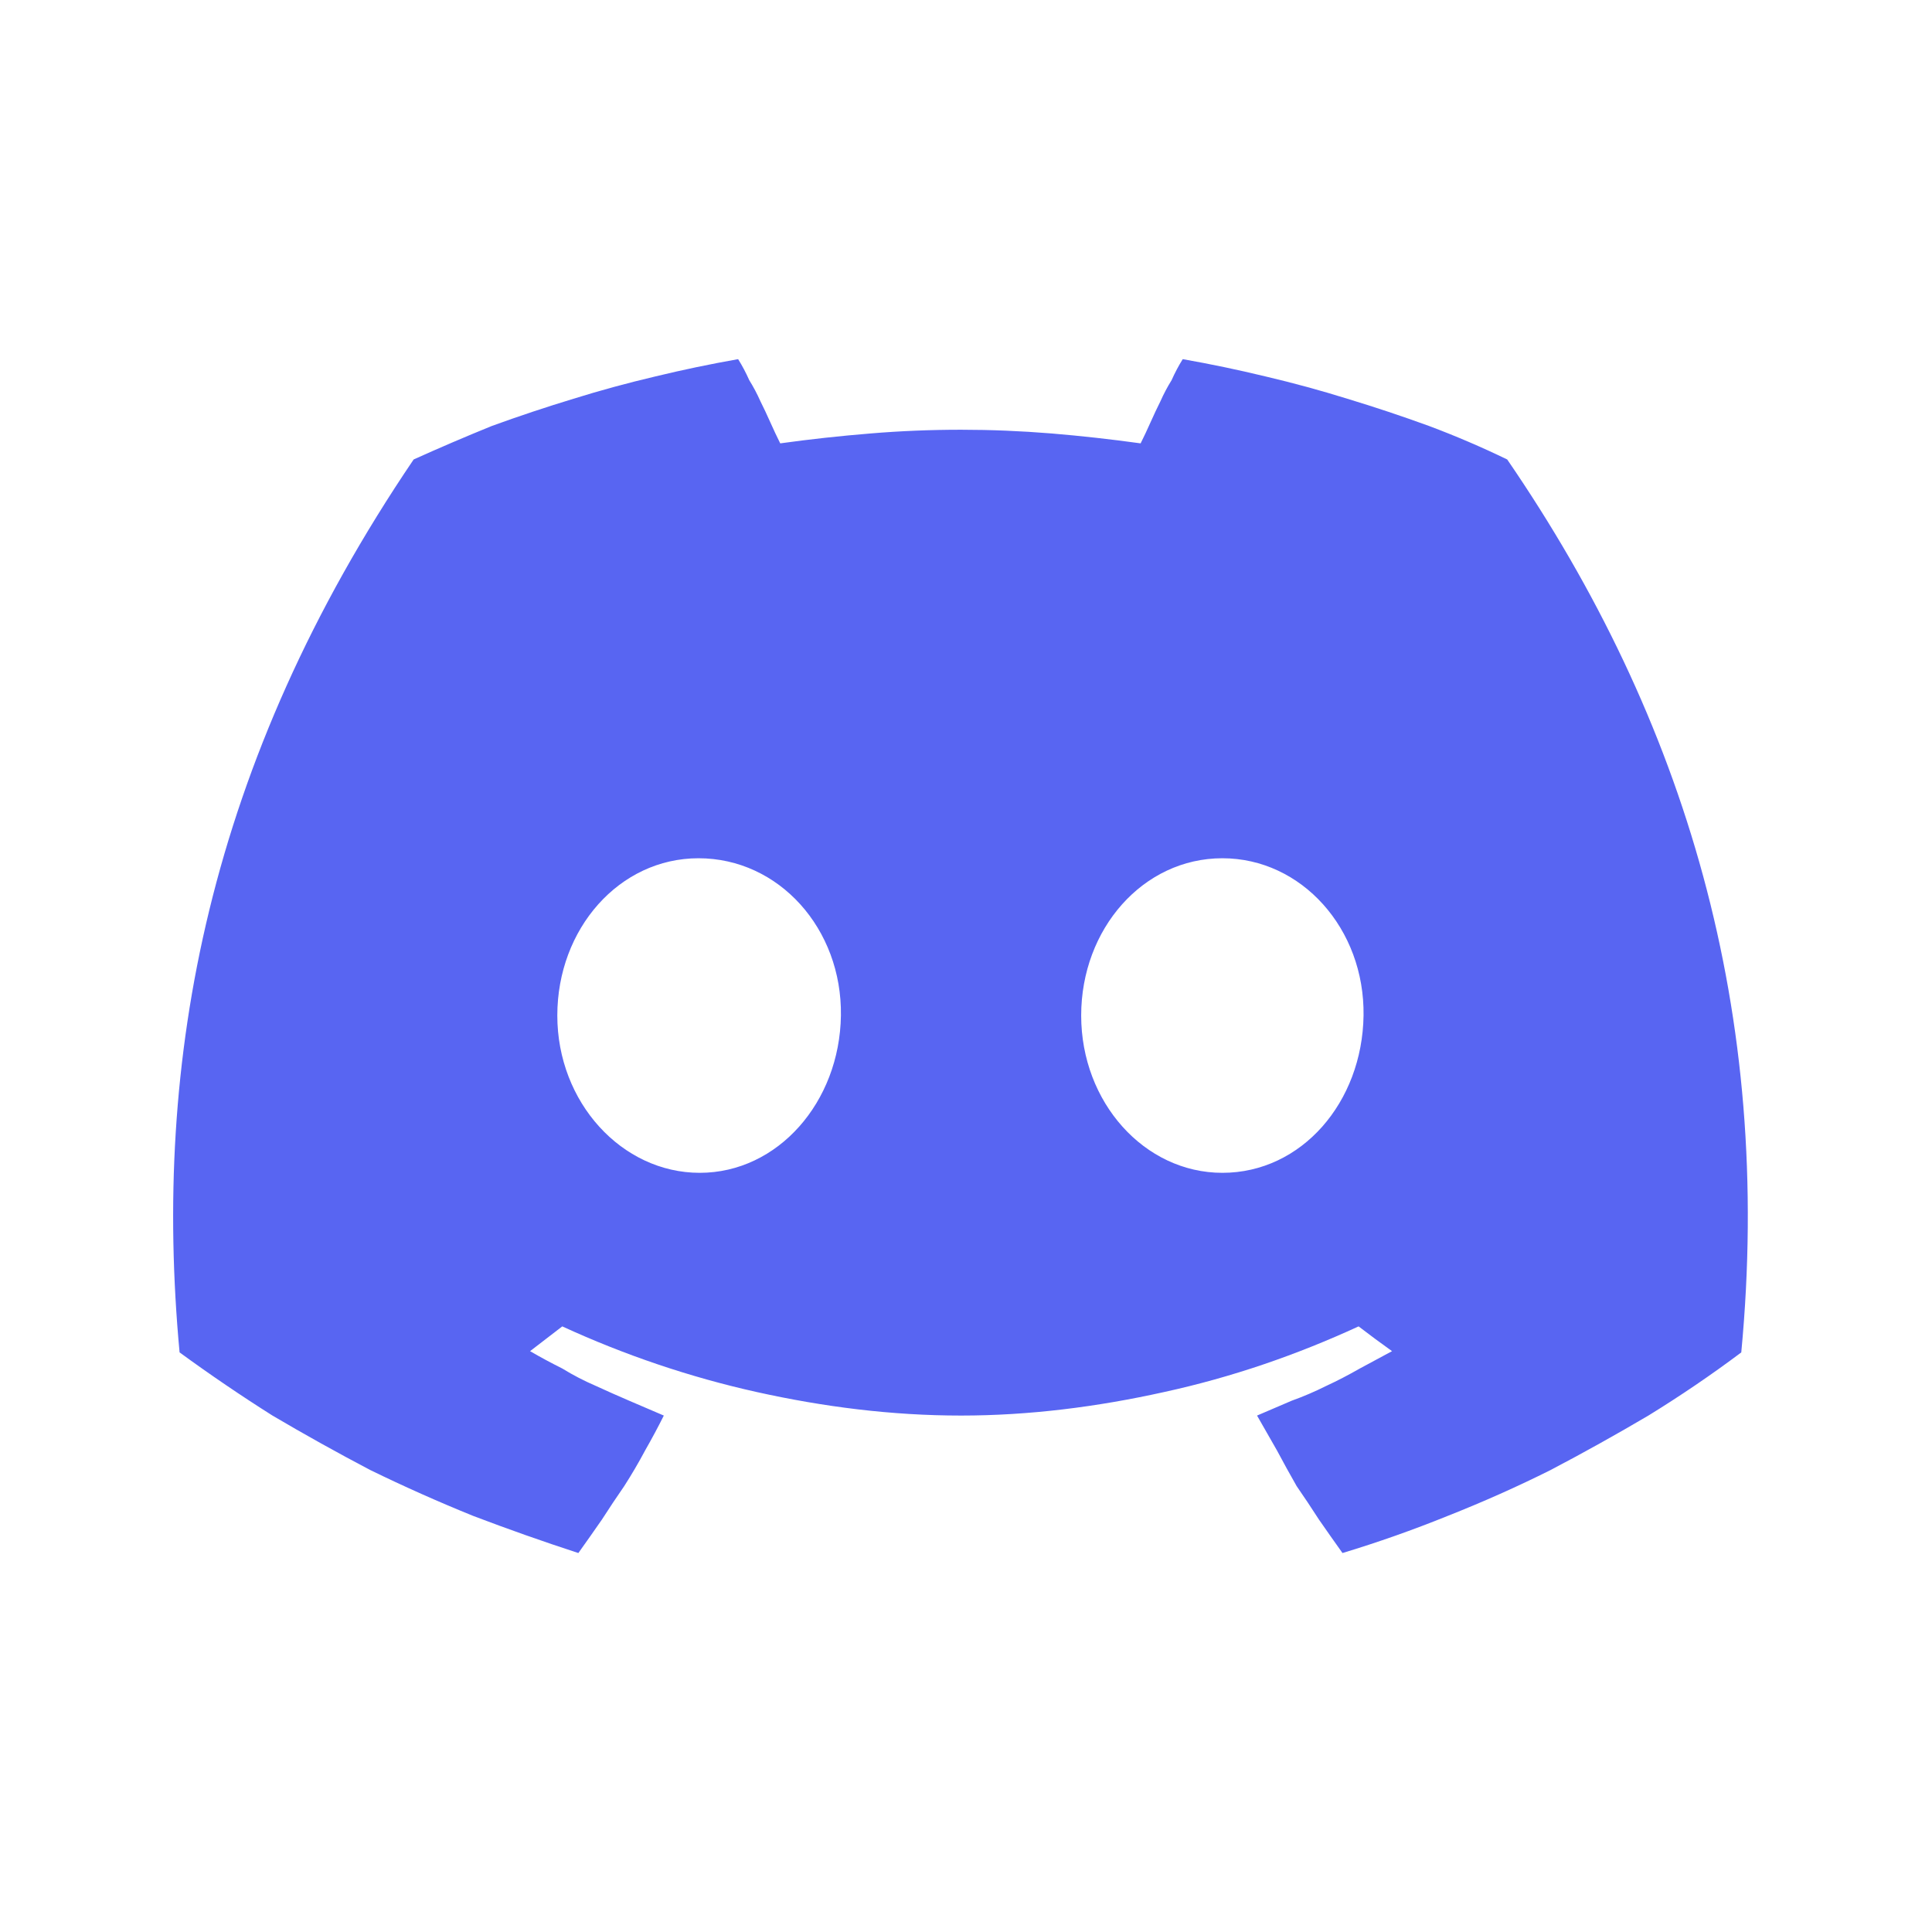 <svg version="1.2" xmlns="http://www.w3.org/2000/svg" viewBox="0 0 156 156" width="156" height="156">
	<title>discord-svg</title>
	<style>
		.s0 { fill: #5865f2 } 
	</style>
	<g id="图层_2">
		<g id="Discord_Logos">
			<g id="Discord_Logo_-_Large_-_White">
				<path id="Layer" fill-rule="evenodd" class="s0" d="m140.6 109.2q-3.6 2.7-7.5 5.1-3.9 2.3-7.9 4.4-4 2-8.3 3.7-4.2 1.7-8.5 3-1-1.4-1.9-2.7-0.9-1.4-1.8-2.7-0.8-1.4-1.6-2.9-0.8-1.4-1.6-2.8 1.4-0.6 2.8-1.2 1.4-0.5 2.8-1.2 1.3-0.6 2.7-1.4 1.3-0.7 2.6-1.4-1.4-1-2.7-2c-5 2.3-10.2 4.1-15.7 5.3-5.4 1.2-10.9 1.9-16.4 1.9-5.6 0-11.1-0.7-16.5-1.9-5.4-1.2-10.7-3-15.7-5.3q-1.3 1-2.6 2 1.2 0.7 2.6 1.4 1.3 0.8 2.7 1.4 1.3 0.6 2.7 1.2 1.4 0.6 2.8 1.2-0.7 1.4-1.5 2.8-0.8 1.5-1.7 2.9-0.9 1.3-1.8 2.7-0.9 1.3-1.9 2.7-4.3-1.4-8.5-3-4.2-1.7-8.3-3.7-4-2.1-7.9-4.4-3.8-2.4-7.5-5.1c-2.2-23.6 2.3-47.6 18.9-72.1q3.1-1.4 6.3-2.7 3.3-1.2 6.6-2.2 3.2-1 6.6-1.8 3.3-0.8 6.7-1.4 0.5 0.8 0.9 1.7 0.5 0.8 0.9 1.7 0.4 0.8 0.8 1.7 0.4 0.9 0.8 1.7 3.6-0.5 7.3-0.8 3.6-0.3 7.3-0.3 3.6 0 7.3 0.3 3.6 0.3 7.2 0.8 0.4-0.8 0.8-1.7 0.4-0.9 0.8-1.7 0.4-0.9 0.9-1.7 0.4-0.9 0.9-1.7 3.4 0.6 6.7 1.4 3.4 0.8 6.6 1.8 3.3 1 6.6 2.2 3.2 1.2 6.3 2.7c14.4 21 21.5 44.7 18.9 72.1zm-72.7-27.2c0.1-7-5-12.7-11.5-12.7-6.4 0-11.4 5.7-11.4 12.7 0 7 5.2 12.7 11.5 12.7 6.3 0 11.3-5.7 11.4-12.7zm42.2 0c0.1-7-5-12.7-11.4-12.7-6.4 0-11.4 5.7-11.4 12.7 0 7 5.1 12.7 11.4 12.7 6.4 0 11.3-5.7 11.4-12.7z"/>
			</g>
		</g>
	</g>
</svg>